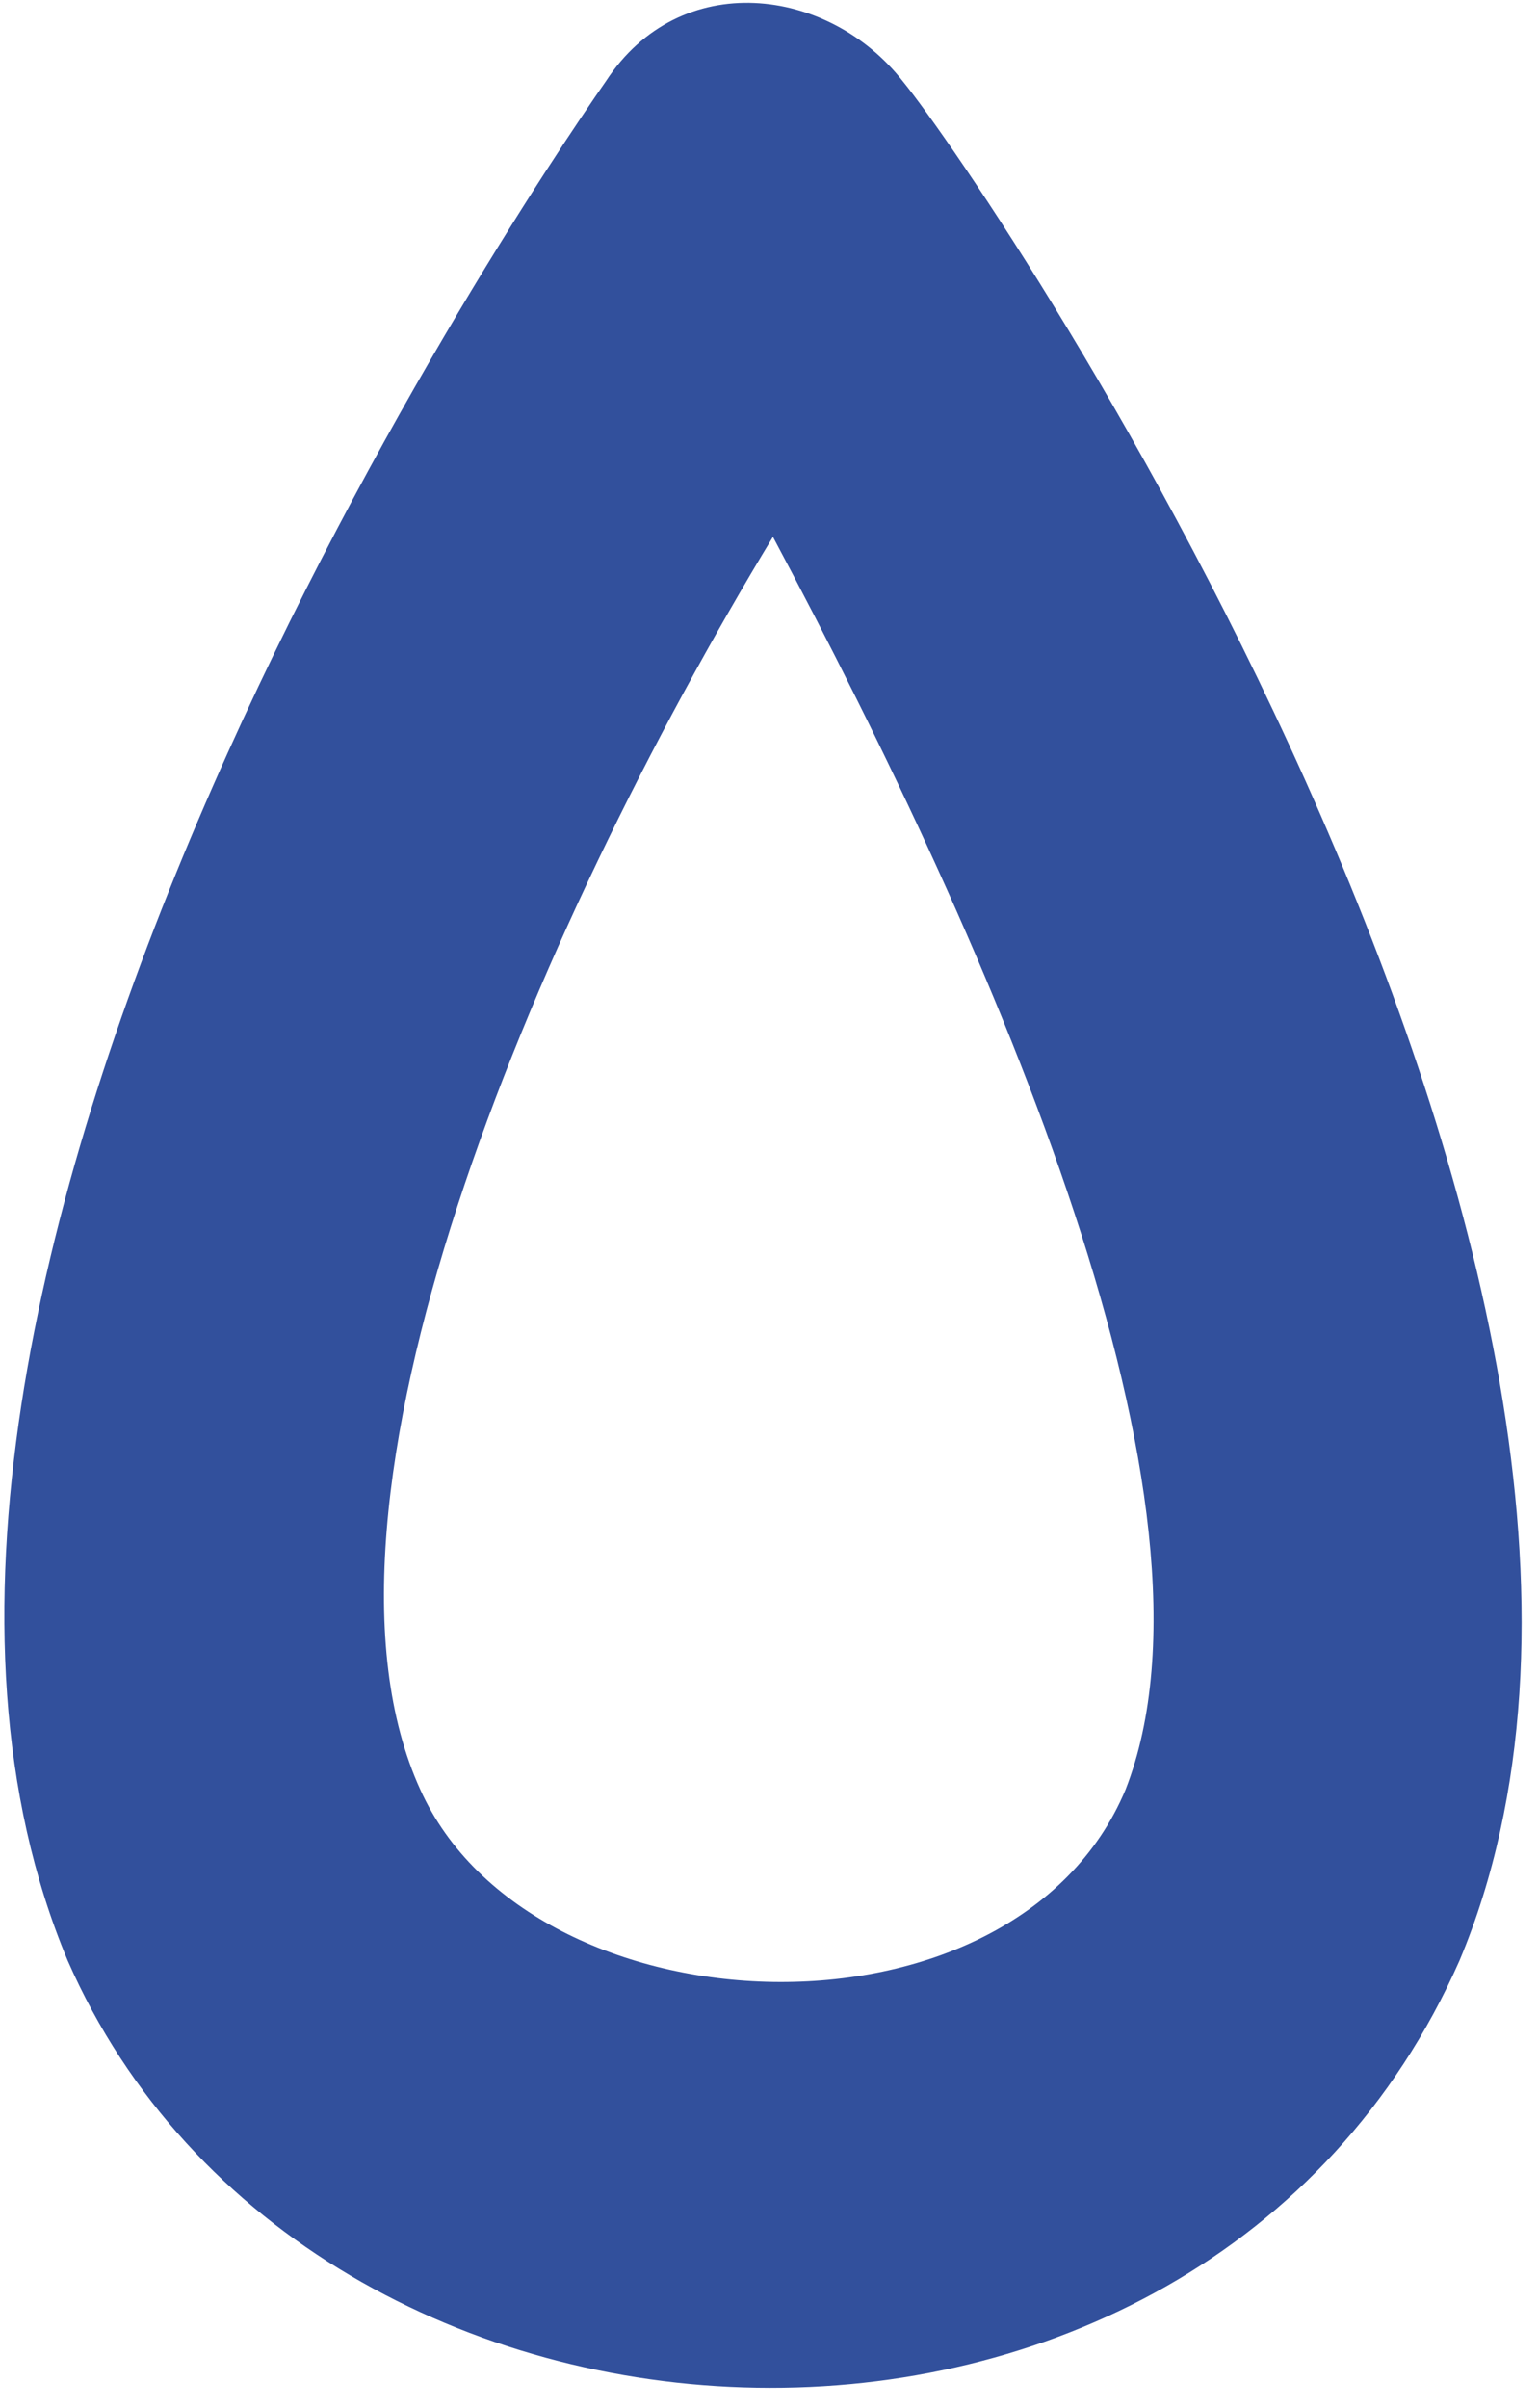 <svg width="69" height="108" viewBox="0 0 69 108" fill="none" xmlns="http://www.w3.org/2000/svg">
<path d="M40.503 3.645C37.172 -0.613 30.512 -1.463 27.181 3.645C23.017 9.604 -9.452 58.133 3.037 87.932C13.859 112.622 53.822 114.324 65.478 87.932C77.969 58.134 44.667 8.753 40.503 3.645ZM50.494 80.269C45.5 92.189 23.853 91.337 18.858 80.269C13.031 67.498 23.853 41.959 34.677 24.077C44.666 42.811 55.488 67.501 50.494 80.269Z" fill="#32509C"/>
</svg>
